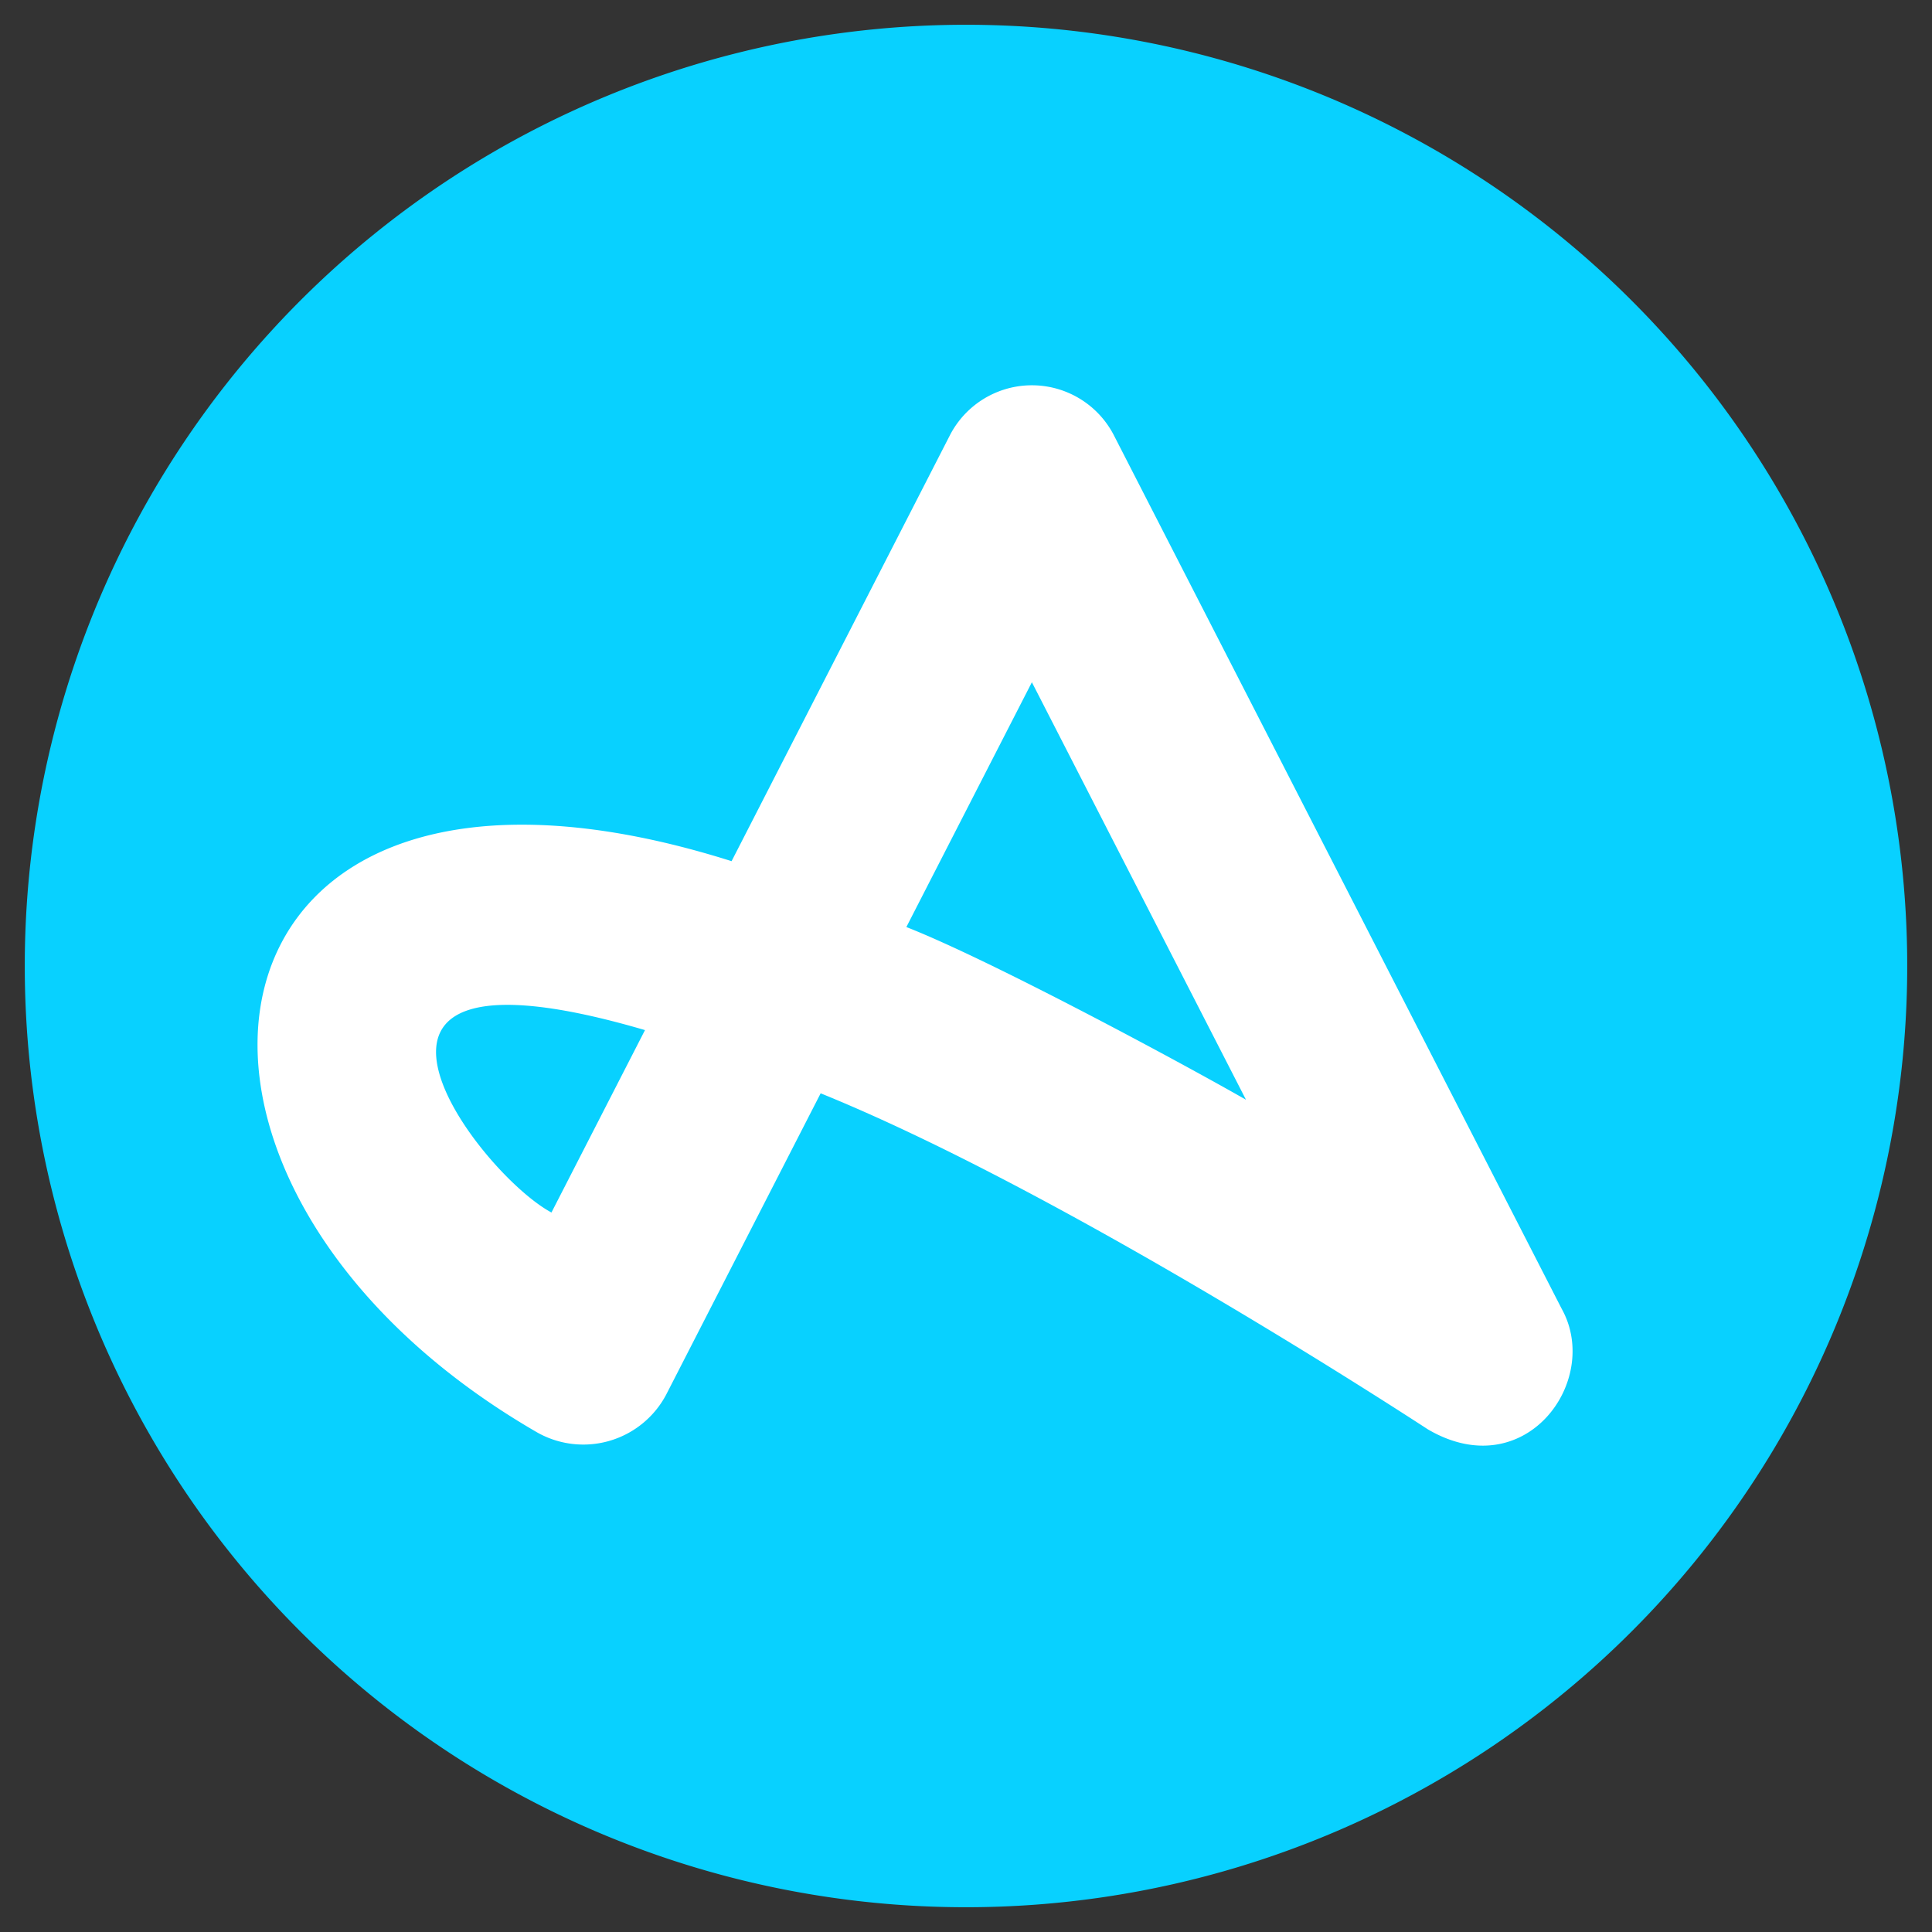 <svg xmlns="http://www.w3.org/2000/svg" viewBox="0 0 195 195"><rect x="0" y="0" width="195" height="195" fill="#333333" stroke="none"/><defs><style>.cls-1{fill:#08d1ff;}.cls-2{fill:#fff;}</style></defs><g id="Layer_1" data-name="Layer 1"><path class="cls-1" d="M97.5,192.5a95,95,0,1,0-95-95,95,95,0,0,0,95,95Z"/><path class="cls-2" d="M112.46,44a9.31,9.31,0,0,0-16.62,0l-22,42.92C18.19,69.33,10.43,119.1,54,144.45a9.46,9.46,0,0,0,13.24-3.69l15.59-30.41c25.29,10.26,61.07,33.79,61.31,33.93,9.81,5.73,17.52-4.92,13.49-12.17Zm-56.8,78.38c-7.48-4-26.25-28.87,9.44-18.41Zm35.8-28.77,12.69-24.75L125.76,111C119.09,107.18,99.89,96.86,91.46,93.56Z"/></g></svg>
